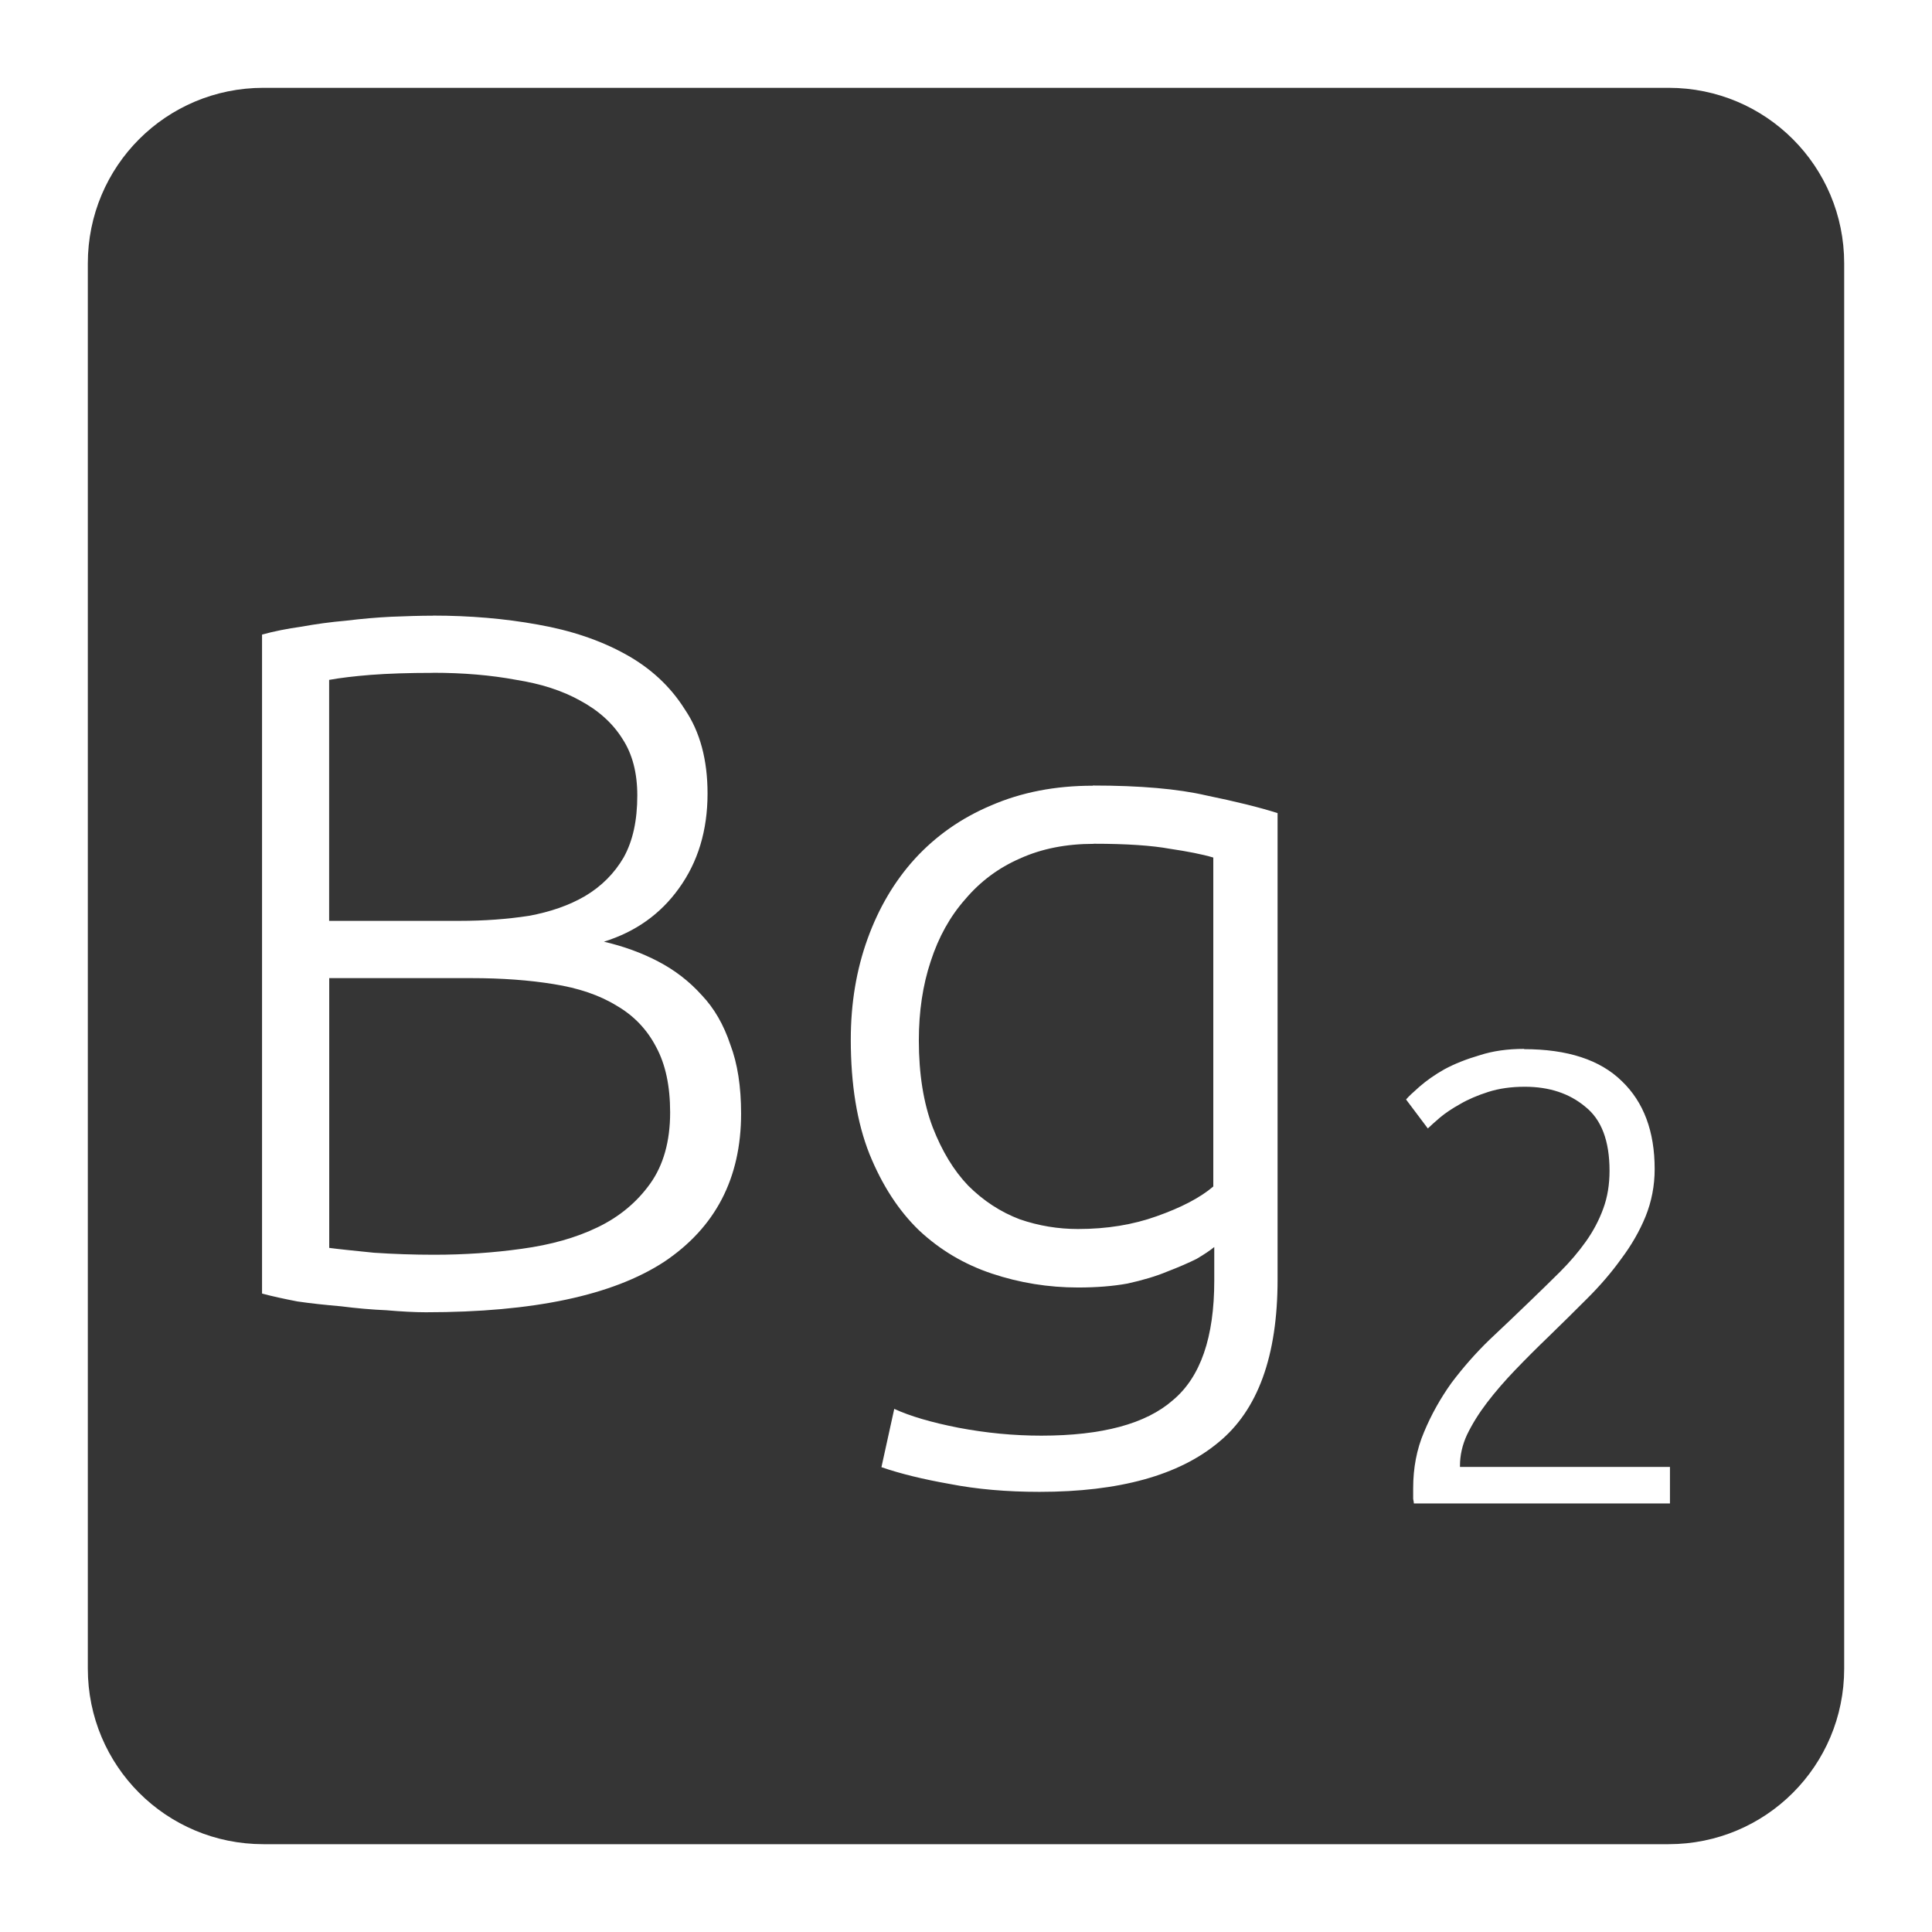 <svg xmlns="http://www.w3.org/2000/svg" viewBox="0 0 22 22">
 <path d="m 3 1 c -1.108 0 -2 0.892 -2 2 l 0 16 c 0 1.108 0.892 2 2 2 l 16 0 c 1.108 0 2 -0.892 2 -2 l 0 -16 c 0 -1.108 -0.892 -2 -2 -2 l -16 0 z m 1.93 6.01 c 0.42 0 0.818 0.034 1.193 0.102 c 0.382 0.067 0.715 0.18 1 0.338 c 0.285 0.157 0.511 0.366 0.676 0.629 c 0.173 0.255 0.258 0.575 0.258 0.957 c 0 0.42 -0.109 0.78 -0.326 1.08 c -0.21 0.293 -0.494 0.495 -0.854 0.607 c 0.225 0.053 0.43 0.127 0.617 0.225 c 0.188 0.098 0.354 0.225 0.496 0.383 c 0.143 0.15 0.251 0.338 0.326 0.563 c 0.083 0.218 0.123 0.48 0.123 0.787 c 0 0.735 -0.292 1.297 -0.877 1.688 c -0.585 0.382 -1.488 0.574 -2.711 0.574 c -0.128 0 -0.279 -0.008 -0.451 -0.023 c -0.165 -0.007 -0.338 -0.022 -0.518 -0.045 c -0.172 -0.015 -0.337 -0.032 -0.494 -0.055 c -0.157 -0.03 -0.292 -0.06 -0.404 -0.09 l 0 -7.504 c 0.135 -0.037 0.284 -0.067 0.449 -0.09 c 0.165 -0.03 0.333 -0.053 0.506 -0.068 c 0.18 -0.022 0.353 -0.037 0.518 -0.045 c 0.173 -0.007 0.33 -0.012 0.473 -0.012 z m 0 0.652 c -0.277 0 -0.514 0.008 -0.709 0.023 c -0.188 0.015 -0.345 0.034 -0.473 0.057 l 0 2.744 l 1.486 0 c 0.277 0 0.54 -0.019 0.787 -0.057 c 0.247 -0.045 0.461 -0.12 0.641 -0.225 c 0.188 -0.112 0.334 -0.259 0.439 -0.439 c 0.105 -0.188 0.156 -0.422 0.156 -0.707 c 0 -0.255 -0.055 -0.47 -0.168 -0.643 c -0.112 -0.18 -0.274 -0.325 -0.484 -0.438 c -0.203 -0.113 -0.445 -0.191 -0.73 -0.236 c -0.285 -0.053 -0.6 -0.08 -0.945 -0.08 z m 7.514 1.283 c 0.54 0 0.97 0.038 1.293 0.113 c 0.33 0.068 0.601 0.134 0.811 0.201 l 0 5.311 c 0 0.87 -0.224 1.488 -0.674 1.855 c -0.45 0.375 -1.13 0.563 -2.037 0.563 c -0.375 0 -0.716 -0.03 -1.023 -0.09 c -0.3 -0.053 -0.56 -0.116 -0.777 -0.191 l 0.146 -0.664 c 0.18 0.083 0.425 0.155 0.732 0.215 c 0.315 0.06 0.628 0.09 0.943 0.09 c 0.69 0 1.191 -0.134 1.498 -0.404 c 0.315 -0.263 0.471 -0.716 0.471 -1.361 l 0 -0.383 c -0.045 0.037 -0.111 0.082 -0.201 0.135 c -0.09 0.045 -0.203 0.094 -0.338 0.146 c -0.127 0.053 -0.277 0.097 -0.449 0.135 c -0.165 0.03 -0.353 0.045 -0.563 0.045 c -0.338 0 -0.665 -0.053 -0.98 -0.158 c -0.315 -0.105 -0.592 -0.269 -0.832 -0.494 c -0.233 -0.225 -0.42 -0.515 -0.563 -0.867 c -0.143 -0.36 -0.213 -0.795 -0.213 -1.305 c 0 -0.413 0.064 -0.794 0.191 -1.146 c 0.127 -0.352 0.307 -0.657 0.539 -0.912 c 0.24 -0.262 0.53 -0.465 0.867 -0.607 c 0.345 -0.15 0.731 -0.225 1.158 -0.225 z m 0.012 0.664 c -0.315 0 -0.596 0.055 -0.844 0.168 c -0.24 0.105 -0.447 0.258 -0.619 0.461 c -0.173 0.195 -0.305 0.431 -0.395 0.709 c -0.09 0.27 -0.135 0.57 -0.135 0.9 c 0 0.383 0.053 0.713 0.158 0.99 c 0.105 0.27 0.239 0.492 0.404 0.664 c 0.172 0.172 0.368 0.3 0.586 0.383 c 0.217 0.075 0.439 0.111 0.664 0.111 c 0.33 0 0.628 -0.049 0.898 -0.146 c 0.277 -0.098 0.493 -0.21 0.643 -0.338 l 0 -3.746 c -0.128 -0.038 -0.294 -0.07 -0.496 -0.1 c -0.202 -0.037 -0.49 -0.057 -0.865 -0.057 z m -8.707 1.529 l 0 3.072 c 0.113 0.015 0.283 0.032 0.508 0.055 c 0.225 0.015 0.453 0.023 0.686 0.023 c 0.345 0 0.679 -0.023 1 -0.068 c 0.33 -0.045 0.618 -0.126 0.865 -0.246 c 0.248 -0.12 0.446 -0.286 0.596 -0.496 c 0.15 -0.21 0.227 -0.481 0.227 -0.811 c 0 -0.3 -0.053 -0.547 -0.158 -0.742 c -0.105 -0.203 -0.256 -0.36 -0.451 -0.473 c -0.195 -0.12 -0.434 -0.201 -0.719 -0.246 c -0.277 -0.045 -0.589 -0.068 -0.934 -0.068 l -1.621 0 z m 13.607 0.809 c 0.492 0 0.865 0.121 1.113 0.365 c 0.249 0.239 0.373 0.573 0.373 1 c 0 0.19 -0.035 0.37 -0.104 0.541 c -0.068 0.166 -0.16 0.326 -0.277 0.482 c -0.112 0.156 -0.242 0.307 -0.389 0.453 c -0.146 0.146 -0.294 0.293 -0.445 0.439 c -0.127 0.122 -0.251 0.246 -0.373 0.373 c -0.117 0.122 -0.225 0.246 -0.322 0.373 c -0.093 0.122 -0.168 0.243 -0.227 0.365 c -0.054 0.117 -0.08 0.235 -0.08 0.352 l 0 0.014 l 2.391 0 l 0 0.416 l -2.916 0 c 0 -0.01 -0.003 -0.026 -0.008 -0.051 l 0 -0.123 c 0 -0.229 0.04 -0.442 0.123 -0.637 c 0.083 -0.2 0.188 -0.387 0.314 -0.563 c 0.132 -0.175 0.276 -0.339 0.432 -0.49 c 0.161 -0.151 0.315 -0.298 0.461 -0.439 c 0.122 -0.117 0.236 -0.229 0.344 -0.336 c 0.112 -0.112 0.21 -0.227 0.293 -0.344 c 0.083 -0.117 0.149 -0.241 0.197 -0.373 c 0.049 -0.132 0.072 -0.276 0.072 -0.432 c 0 -0.341 -0.092 -0.584 -0.277 -0.73 c -0.18 -0.151 -0.41 -0.227 -0.688 -0.227 c -0.156 0 -0.294 0.02 -0.416 0.059 c -0.122 0.039 -0.23 0.085 -0.322 0.139 c -0.088 0.049 -0.163 0.099 -0.227 0.152 c -0.063 0.054 -0.109 0.096 -0.139 0.125 l -0.248 -0.33 c 0.029 -0.034 0.079 -0.081 0.152 -0.145 c 0.078 -0.068 0.173 -0.136 0.285 -0.199 c 0.117 -0.063 0.251 -0.116 0.402 -0.16 c 0.151 -0.049 0.319 -0.072 0.504 -0.072 z" style="fill:#353535;fill-opacity:1"/>
</svg>
